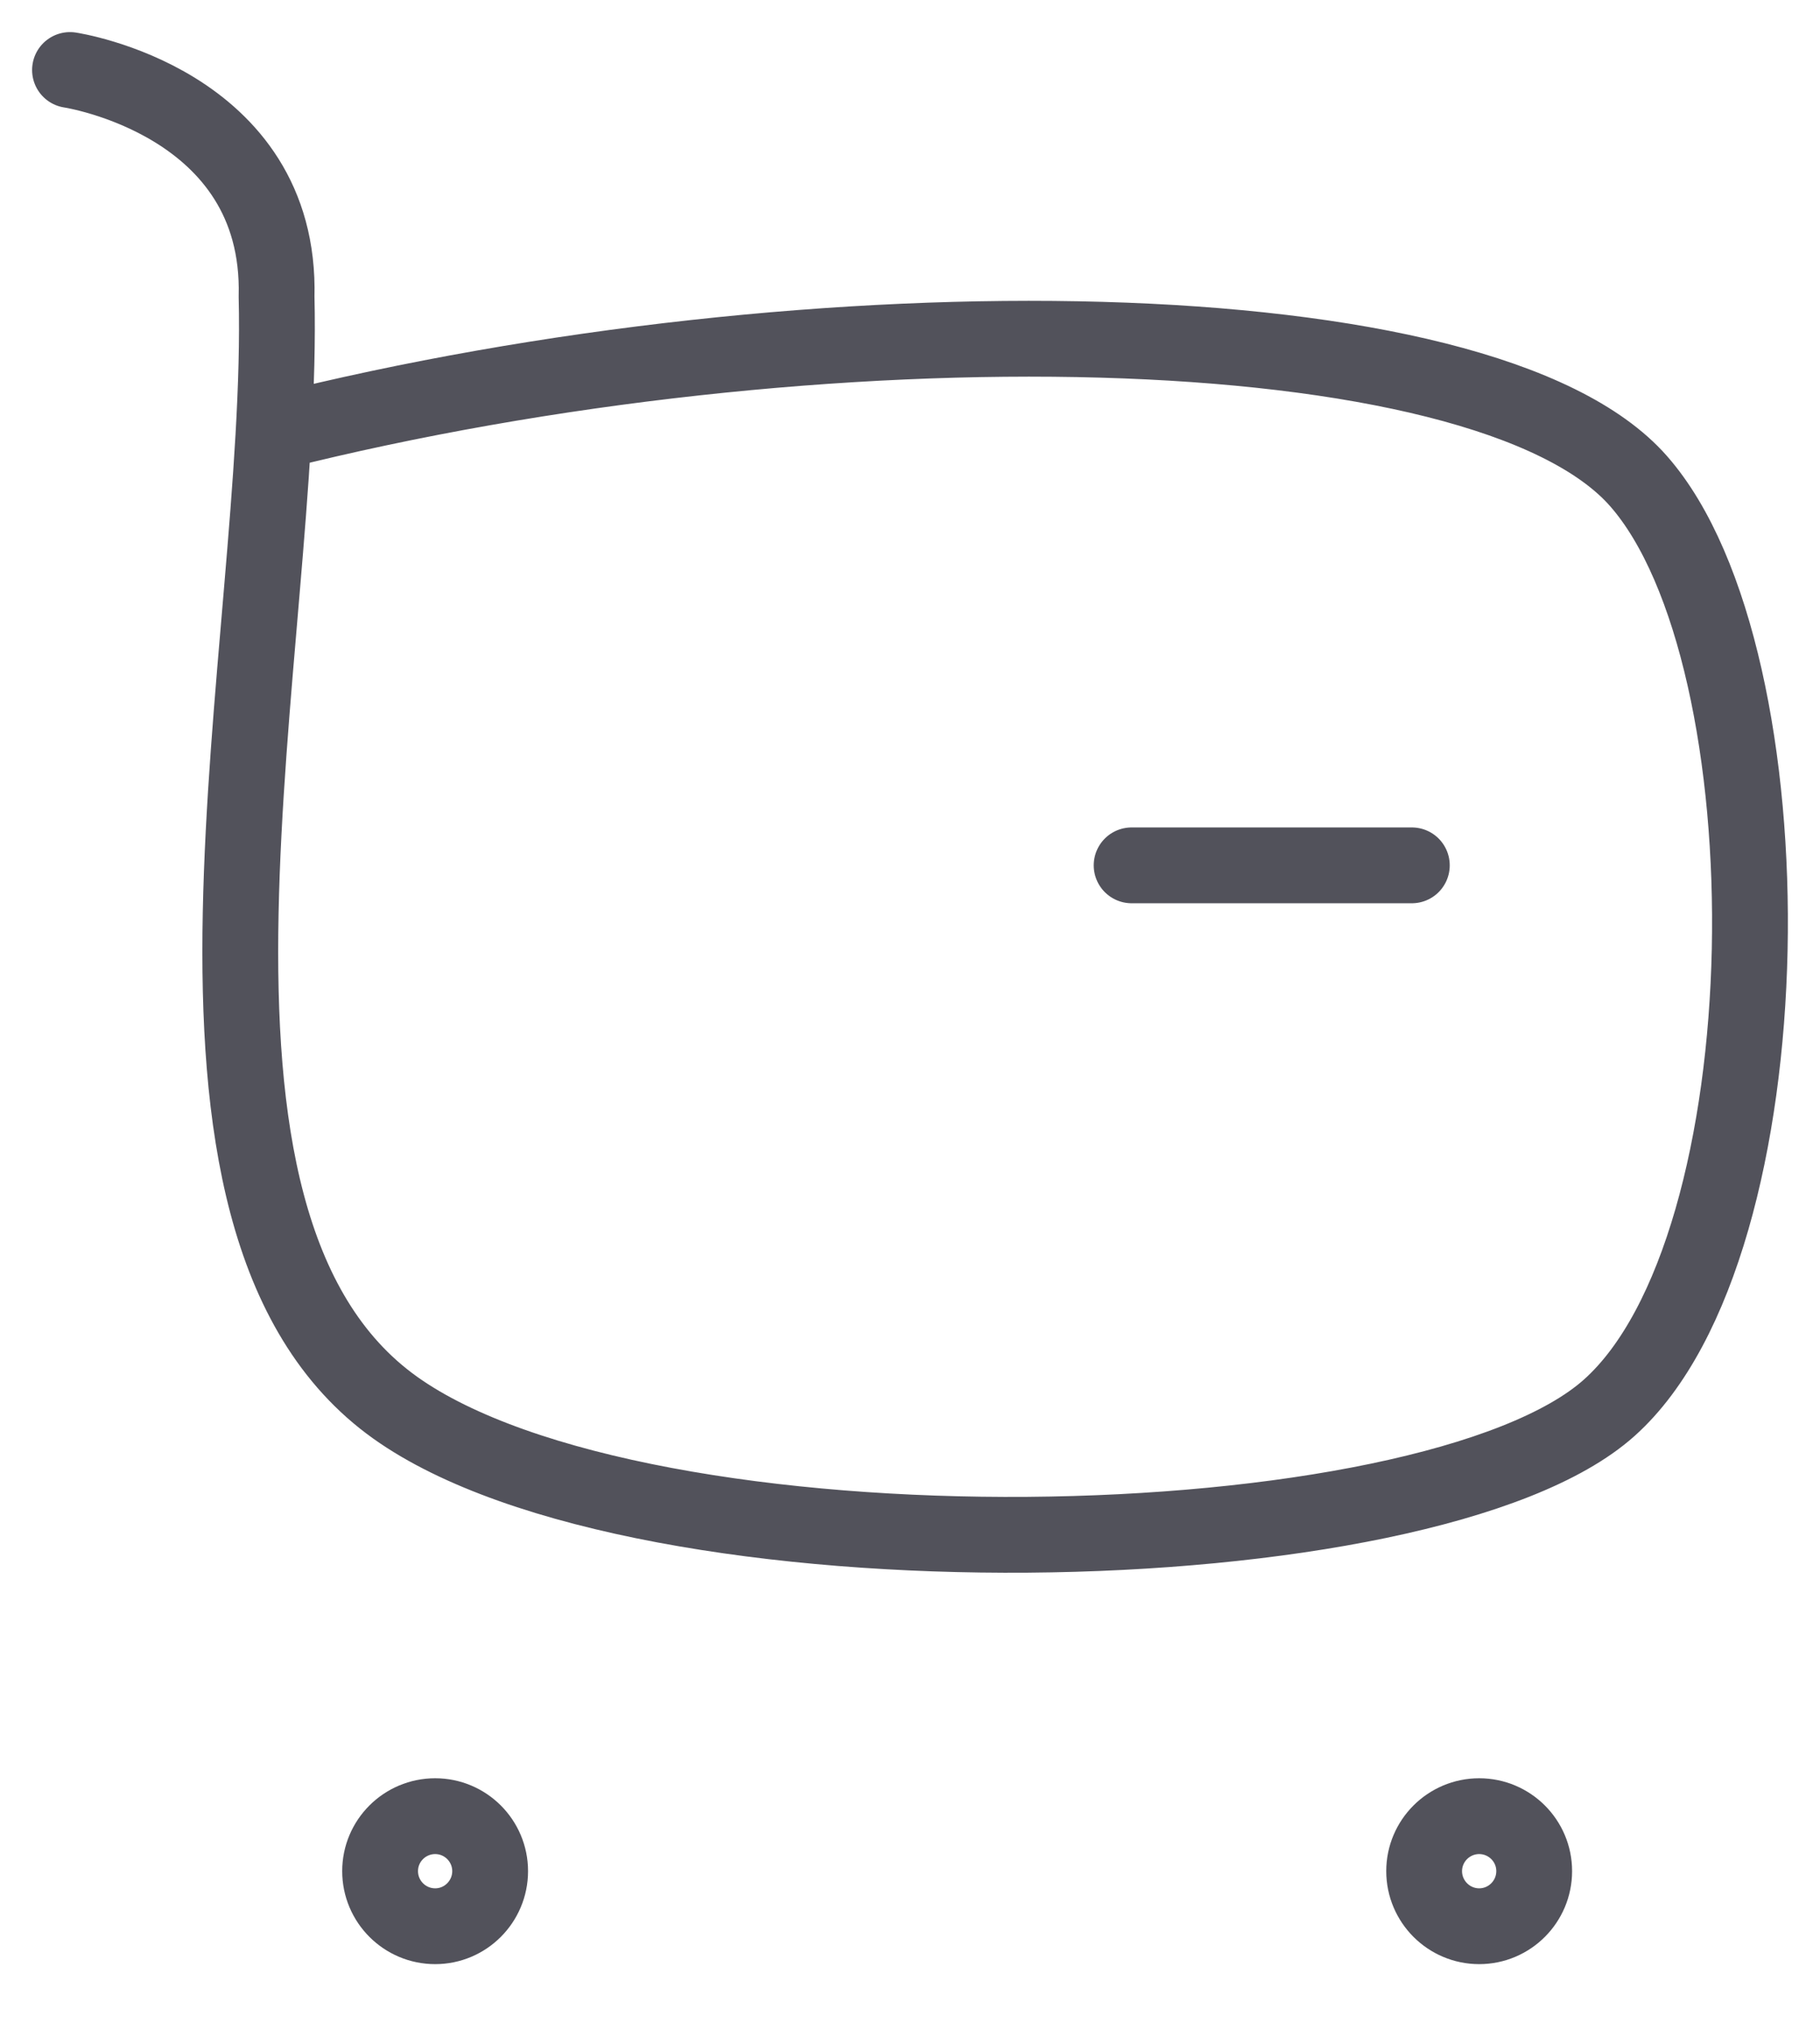 <svg width="26" height="29" viewBox="0 0 26 29" fill="none" xmlns="http://www.w3.org/2000/svg">
<path d="M3.951 6.168C11.64 4.238 21.199 4.356 23.408 6.872C25.617 9.388 25.572 17.8 22.989 20.108C20.408 22.416 9.199 22.636 5.648 20.108C1.896 17.436 4.073 9.217 3.951 4.238C4.024 1.452 1 1 1 1" stroke="#52525b" stroke-width="1.083" stroke-linecap="round" stroke-linejoin="round"/>
<path d="M16.166 12.36H20.169" stroke="#52525b" stroke-width="1.083" stroke-linecap="round" stroke-linejoin="round"/>
<path fill-rule="evenodd" clip-rule="evenodd" d="M6.217 25.941C6.65 25.941 7.002 26.293 7.002 26.726C7.002 27.16 6.65 27.513 6.217 27.513C5.782 27.513 5.43 27.16 5.43 26.726C5.43 26.293 5.782 25.941 6.217 25.941Z" stroke="#52525b" stroke-width="1.083" stroke-linecap="round" stroke-linejoin="round"/>
<path fill-rule="evenodd" clip-rule="evenodd" d="M21.131 25.941C21.565 25.941 21.917 26.293 21.917 26.726C21.917 27.16 21.565 27.513 21.131 27.513C20.698 27.513 20.345 27.16 20.345 26.726C20.345 26.293 20.698 25.941 21.131 25.941Z" stroke="#52525b" stroke-width="1.083" stroke-linecap="round" stroke-linejoin="round"/>
</svg>
